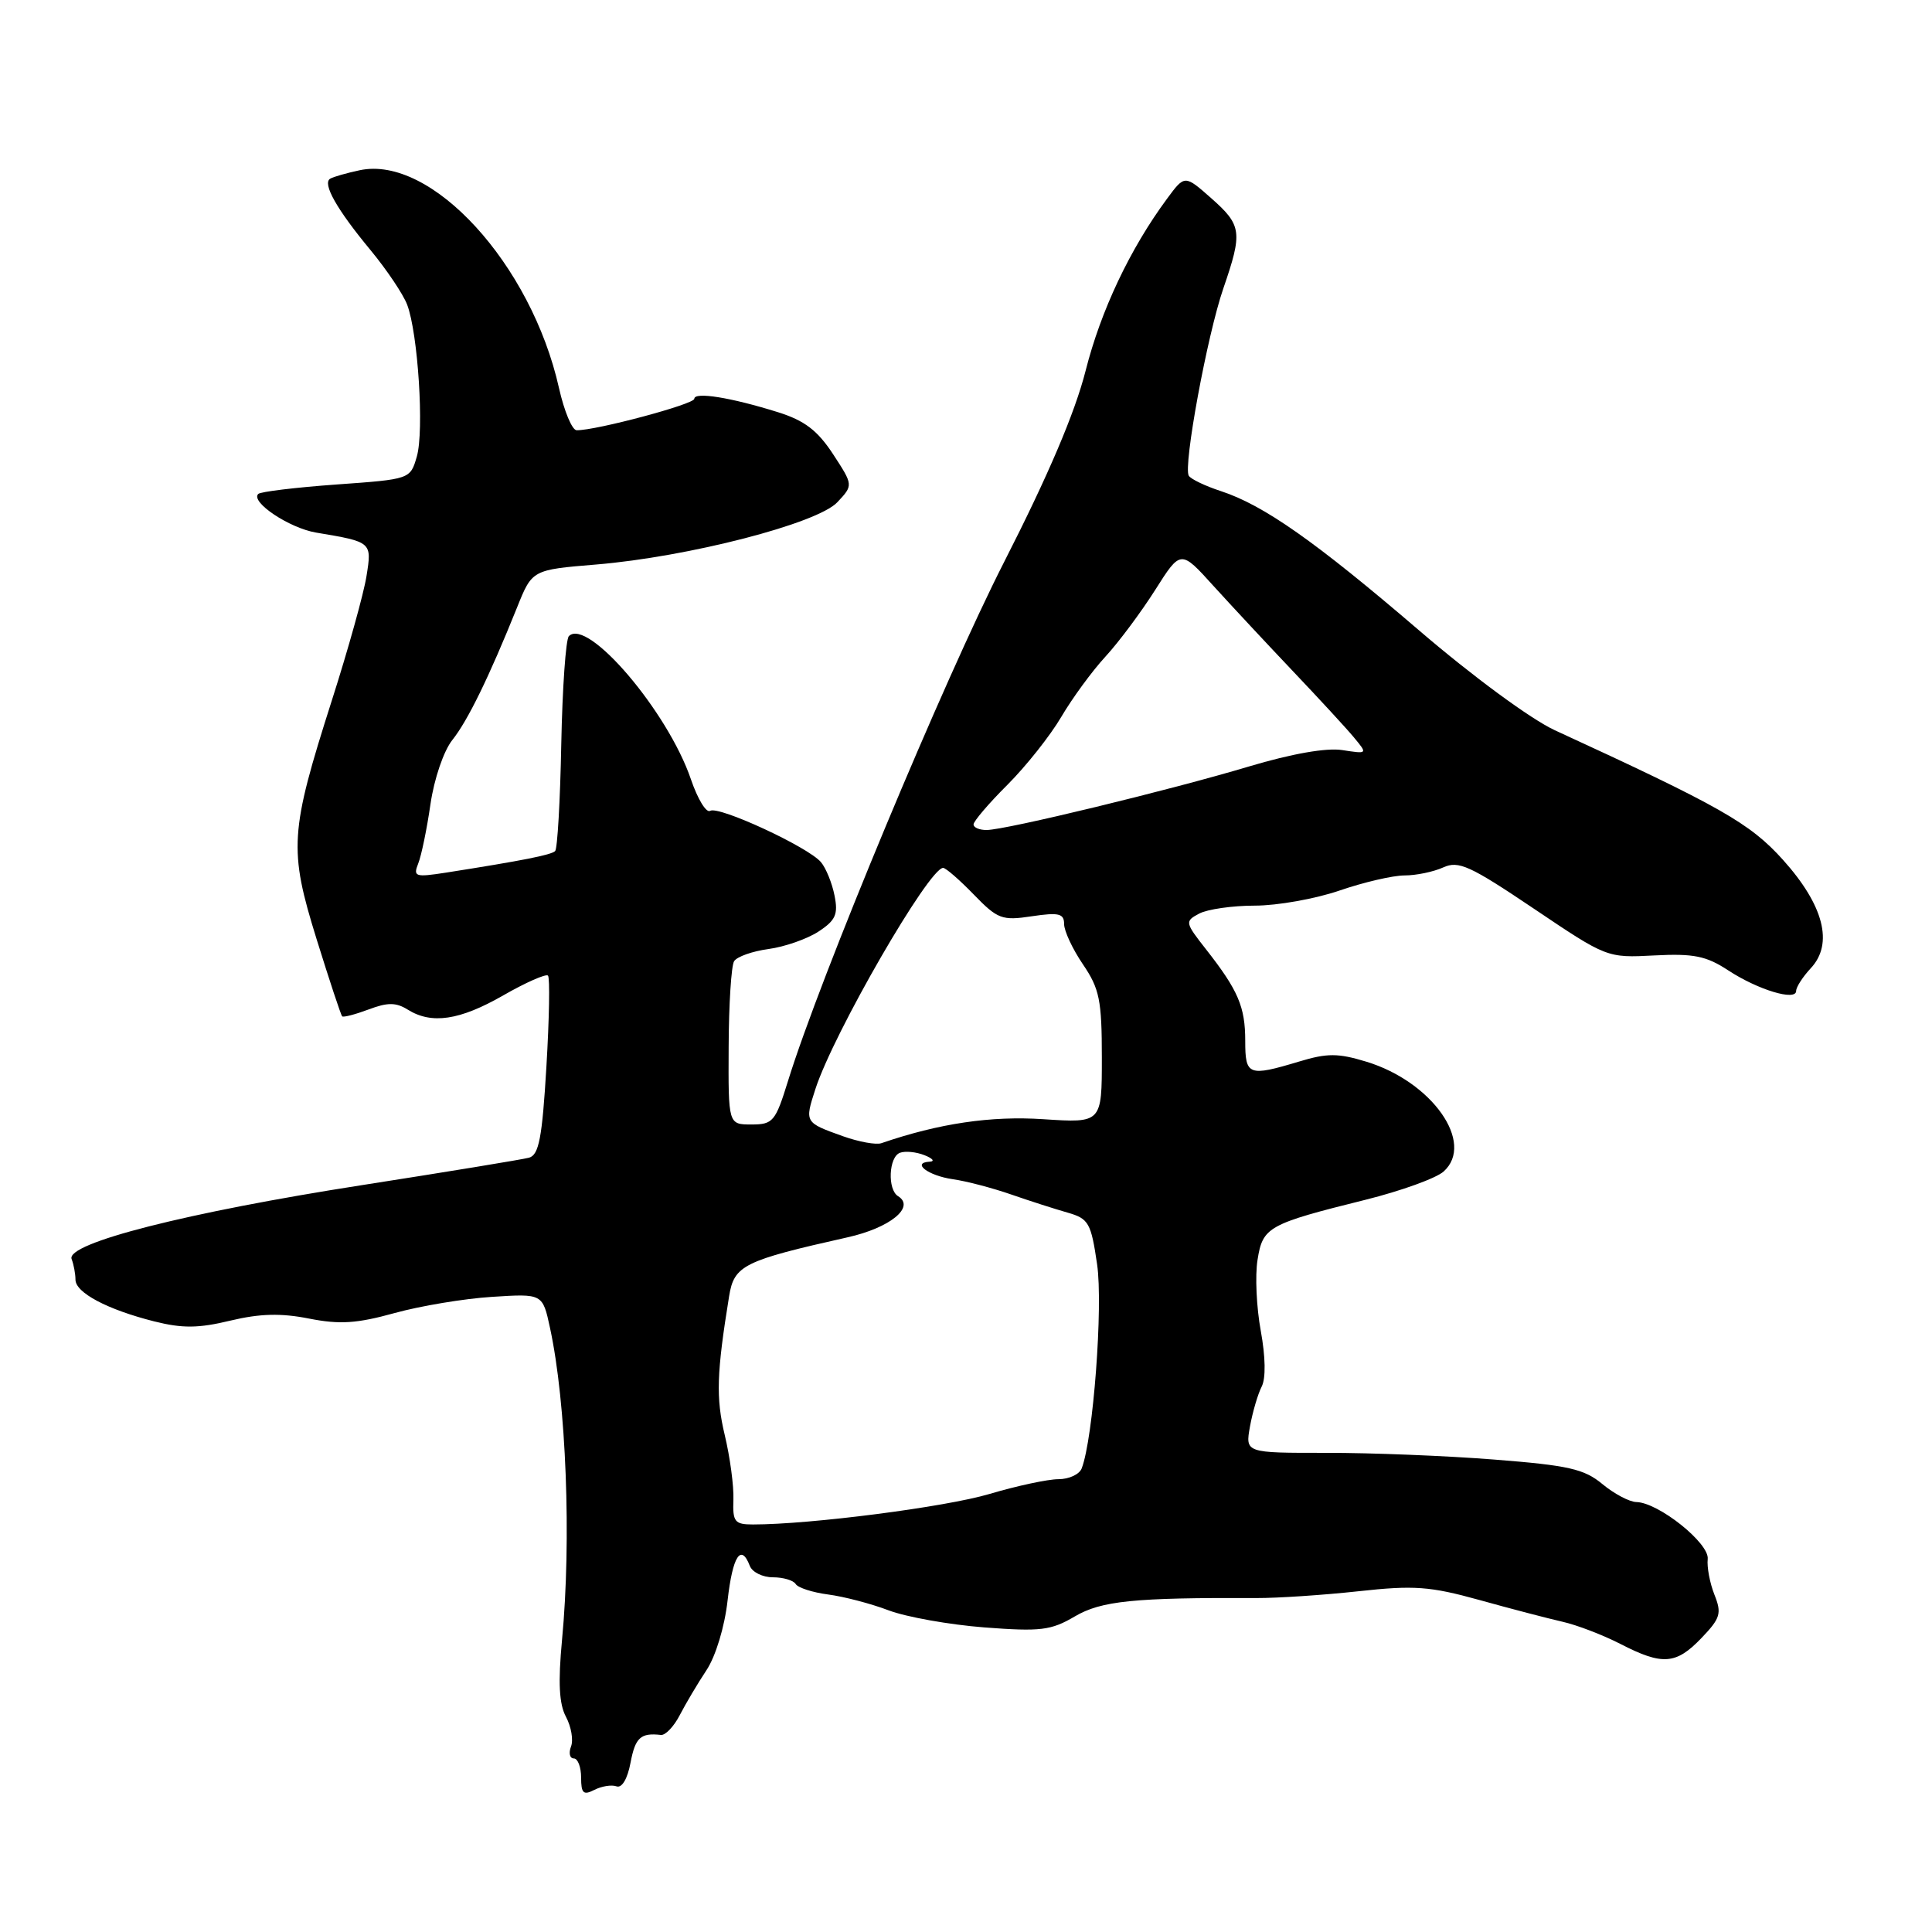 <?xml version="1.0" encoding="UTF-8" standalone="no"?>
<!DOCTYPE svg PUBLIC "-//W3C//DTD SVG 1.1//EN" "http://www.w3.org/Graphics/SVG/1.1/DTD/svg11.dtd" >
<svg xmlns="http://www.w3.org/2000/svg" xmlns:xlink="http://www.w3.org/1999/xlink" version="1.1" viewBox="0 0 256 256">
 <g >
 <path fill="currentColor"
d=" M 81.69 236.70 C 82.41 236.96 83.15 235.70 83.55 233.56 C 84.18 230.23 84.89 229.58 87.58 229.89 C 88.17 229.95 89.30 228.77 90.08 227.25 C 90.86 225.74 92.45 223.06 93.61 221.31 C 94.83 219.47 96.02 215.56 96.41 212.06 C 97.08 206.17 98.19 204.45 99.36 207.50 C 99.68 208.32 101.05 209.00 102.41 209.00 C 103.77 209.00 105.13 209.40 105.43 209.89 C 105.74 210.39 107.68 211.01 109.74 211.28 C 111.81 211.55 115.41 212.49 117.75 213.38 C 120.08 214.26 125.79 215.28 130.42 215.64 C 137.89 216.21 139.26 216.04 142.41 214.19 C 145.92 212.12 150.25 211.68 166.50 211.75 C 169.25 211.76 175.32 211.36 180.00 210.85 C 187.38 210.04 189.49 210.20 196.00 212.00 C 200.12 213.15 205.07 214.44 207.00 214.88 C 208.93 215.31 212.39 216.64 214.71 217.83 C 220.28 220.70 222.08 220.57 225.45 217.05 C 227.97 214.42 228.16 213.78 227.17 211.30 C 226.56 209.76 226.16 207.64 226.28 206.58 C 226.52 204.49 219.76 199.09 216.83 199.03 C 215.91 199.01 213.88 197.94 212.33 196.65 C 209.91 194.64 207.83 194.17 198.00 193.40 C 191.68 192.90 181.66 192.50 175.75 192.51 C 165.00 192.52 165.00 192.52 165.63 189.01 C 165.98 187.08 166.68 184.70 167.18 183.73 C 167.74 182.64 167.69 179.80 167.06 176.35 C 166.49 173.26 166.29 169.03 166.63 166.94 C 167.32 162.57 168.01 162.19 181.00 158.96 C 185.68 157.79 190.30 156.12 191.29 155.23 C 195.48 151.46 189.76 143.33 181.05 140.68 C 177.31 139.54 175.87 139.53 172.14 140.66 C 165.42 142.68 165.00 142.52 165.00 137.93 C 165.00 133.41 164.07 131.23 159.82 125.81 C 157.01 122.23 156.98 122.08 158.89 121.06 C 159.98 120.48 163.30 120.00 166.28 120.00 C 169.25 120.00 174.30 119.10 177.50 118.00 C 180.70 116.90 184.57 116.00 186.11 116.00 C 187.65 116.00 189.95 115.52 191.23 114.94 C 193.27 114.01 194.77 114.70 203.24 120.40 C 212.92 126.92 212.94 126.93 219.22 126.60 C 224.43 126.33 226.09 126.67 229.00 128.58 C 232.94 131.16 238.00 132.69 238.00 131.30 C 238.00 130.79 238.88 129.43 239.95 128.28 C 242.97 125.04 241.66 119.95 236.26 113.94 C 231.88 109.07 227.98 106.86 206.00 96.75 C 202.86 95.30 195.14 89.63 188.00 83.50 C 174.26 71.72 167.44 66.93 161.76 65.07 C 159.71 64.40 157.80 63.49 157.52 63.04 C 156.76 61.80 159.95 44.45 162.10 38.21 C 164.67 30.75 164.55 29.85 160.49 26.26 C 156.98 23.16 156.98 23.16 154.64 26.33 C 149.73 32.98 145.87 41.14 143.85 49.12 C 142.44 54.68 138.89 63.02 133.06 74.45 C 125.06 90.13 108.63 129.58 104.41 143.25 C 102.75 148.61 102.43 149.00 99.57 149.00 C 96.50 149.00 96.50 149.00 96.55 138.73 C 96.57 133.08 96.90 127.97 97.27 127.37 C 97.65 126.76 99.70 126.04 101.84 125.75 C 103.97 125.46 106.95 124.42 108.45 123.44 C 110.73 121.95 111.08 121.15 110.58 118.67 C 110.26 117.03 109.45 115.04 108.79 114.25 C 107.13 112.25 95.23 106.74 94.10 107.44 C 93.58 107.76 92.44 105.87 91.55 103.26 C 88.49 94.28 77.86 81.80 75.38 84.29 C 74.97 84.69 74.52 91.15 74.37 98.63 C 74.23 106.11 73.86 112.47 73.56 112.77 C 73.05 113.28 69.27 114.03 59.08 115.63 C 55.01 116.26 54.72 116.17 55.42 114.41 C 55.84 113.36 56.57 109.82 57.04 106.55 C 57.53 103.19 58.79 99.49 59.94 98.05 C 61.99 95.48 64.82 89.67 68.51 80.50 C 70.51 75.50 70.51 75.50 79.01 74.80 C 91.18 73.79 108.30 69.38 110.95 66.55 C 113.07 64.29 113.07 64.29 110.38 60.17 C 108.32 57.03 106.60 55.72 103.09 54.62 C 96.83 52.66 92.00 51.89 92.00 52.84 C 92.00 53.56 78.99 57.04 76.41 57.01 C 75.81 57.01 74.76 54.49 74.07 51.42 C 70.39 34.99 57.15 20.52 47.65 22.56 C 45.92 22.93 44.16 23.43 43.75 23.68 C 42.68 24.31 44.63 27.76 49.12 33.17 C 51.25 35.75 53.42 38.98 53.95 40.37 C 55.39 44.16 56.22 57.10 55.23 60.50 C 54.36 63.50 54.36 63.50 44.56 64.20 C 39.17 64.59 34.52 65.15 34.22 65.45 C 33.15 66.51 38.33 69.97 41.88 70.57 C 49.29 71.81 49.29 71.81 48.56 76.35 C 48.20 78.63 46.14 86.03 43.98 92.78 C 38.39 110.30 38.25 112.51 41.95 124.44 C 43.65 129.90 45.17 134.51 45.34 134.67 C 45.50 134.83 47.07 134.42 48.84 133.76 C 51.35 132.81 52.46 132.81 54.01 133.77 C 57.18 135.76 60.90 135.21 66.69 131.89 C 69.67 130.18 72.34 129.01 72.61 129.27 C 72.88 129.54 72.78 134.98 72.40 141.36 C 71.84 150.77 71.41 153.04 70.10 153.40 C 69.22 153.64 59.28 155.27 48.00 157.03 C 24.75 160.65 8.70 164.74 9.49 166.83 C 9.77 167.56 10.00 168.79 10.00 169.56 C 10.00 171.29 14.22 173.52 20.43 175.09 C 24.17 176.03 26.30 176.01 30.52 174.99 C 34.45 174.05 37.23 173.98 40.96 174.72 C 45.02 175.52 47.29 175.37 52.27 173.99 C 55.70 173.04 61.52 172.07 65.20 171.84 C 71.90 171.41 71.90 171.41 72.88 175.96 C 75.03 185.89 75.73 204.05 74.47 217.31 C 73.94 222.95 74.08 225.79 75.00 227.50 C 75.69 228.80 76.00 230.57 75.66 231.43 C 75.33 232.29 75.50 233.00 76.03 233.00 C 76.56 233.00 77.00 234.14 77.00 235.54 C 77.00 237.63 77.31 237.91 78.75 237.17 C 79.71 236.68 81.04 236.46 81.69 236.70 Z  M 97.18 198.72 C 97.25 196.92 96.73 193.06 96.03 190.14 C 94.85 185.22 94.96 181.93 96.61 171.76 C 97.27 167.66 98.53 167.04 112.31 163.95 C 117.93 162.70 121.32 159.94 119.00 158.50 C 117.57 157.62 117.76 153.30 119.25 152.75 C 119.94 152.49 121.40 152.63 122.50 153.07 C 123.60 153.50 123.91 153.89 123.19 153.93 C 120.72 154.06 122.98 155.78 126.24 156.25 C 128.03 156.50 131.53 157.42 134.00 158.28 C 136.47 159.14 139.85 160.22 141.50 160.69 C 144.25 161.48 144.57 162.04 145.37 167.52 C 146.18 173.03 144.86 190.61 143.33 194.57 C 143.03 195.36 141.65 196.00 140.25 196.00 C 138.86 196.00 134.74 196.88 131.11 197.96 C 125.28 199.69 107.39 202.00 99.78 202.00 C 97.35 202.00 97.07 201.65 97.18 198.72 Z  M 111.68 150.55 C 106.62 148.74 106.61 148.73 108.04 144.32 C 110.43 136.92 123.09 115.00 124.97 115.00 C 125.32 115.00 127.15 116.59 129.03 118.53 C 132.19 121.79 132.77 122.01 136.72 121.41 C 140.30 120.88 141.00 121.04 141.00 122.44 C 141.00 123.36 142.12 125.76 143.50 127.79 C 145.69 131.01 146.00 132.53 146.00 140.14 C 146.00 148.81 146.00 148.81 138.25 148.30 C 131.31 147.84 124.44 148.85 116.78 151.48 C 116.08 151.72 113.78 151.30 111.68 150.55 Z  M 129.00 109.24 C 129.00 108.82 131.02 106.45 133.49 103.99 C 135.96 101.52 139.17 97.47 140.62 95.00 C 142.07 92.53 144.71 88.92 146.48 87.00 C 148.25 85.08 151.21 81.10 153.07 78.17 C 156.45 72.83 156.45 72.83 160.82 77.67 C 163.23 80.32 167.98 85.42 171.38 89.00 C 174.78 92.58 178.39 96.49 179.40 97.71 C 181.23 99.91 181.23 99.91 177.86 99.39 C 175.75 99.06 171.16 99.87 165.50 101.56 C 155.09 104.68 133.32 109.96 130.75 109.98 C 129.79 109.99 129.00 109.66 129.00 109.24 Z "/>
</g>
</svg>